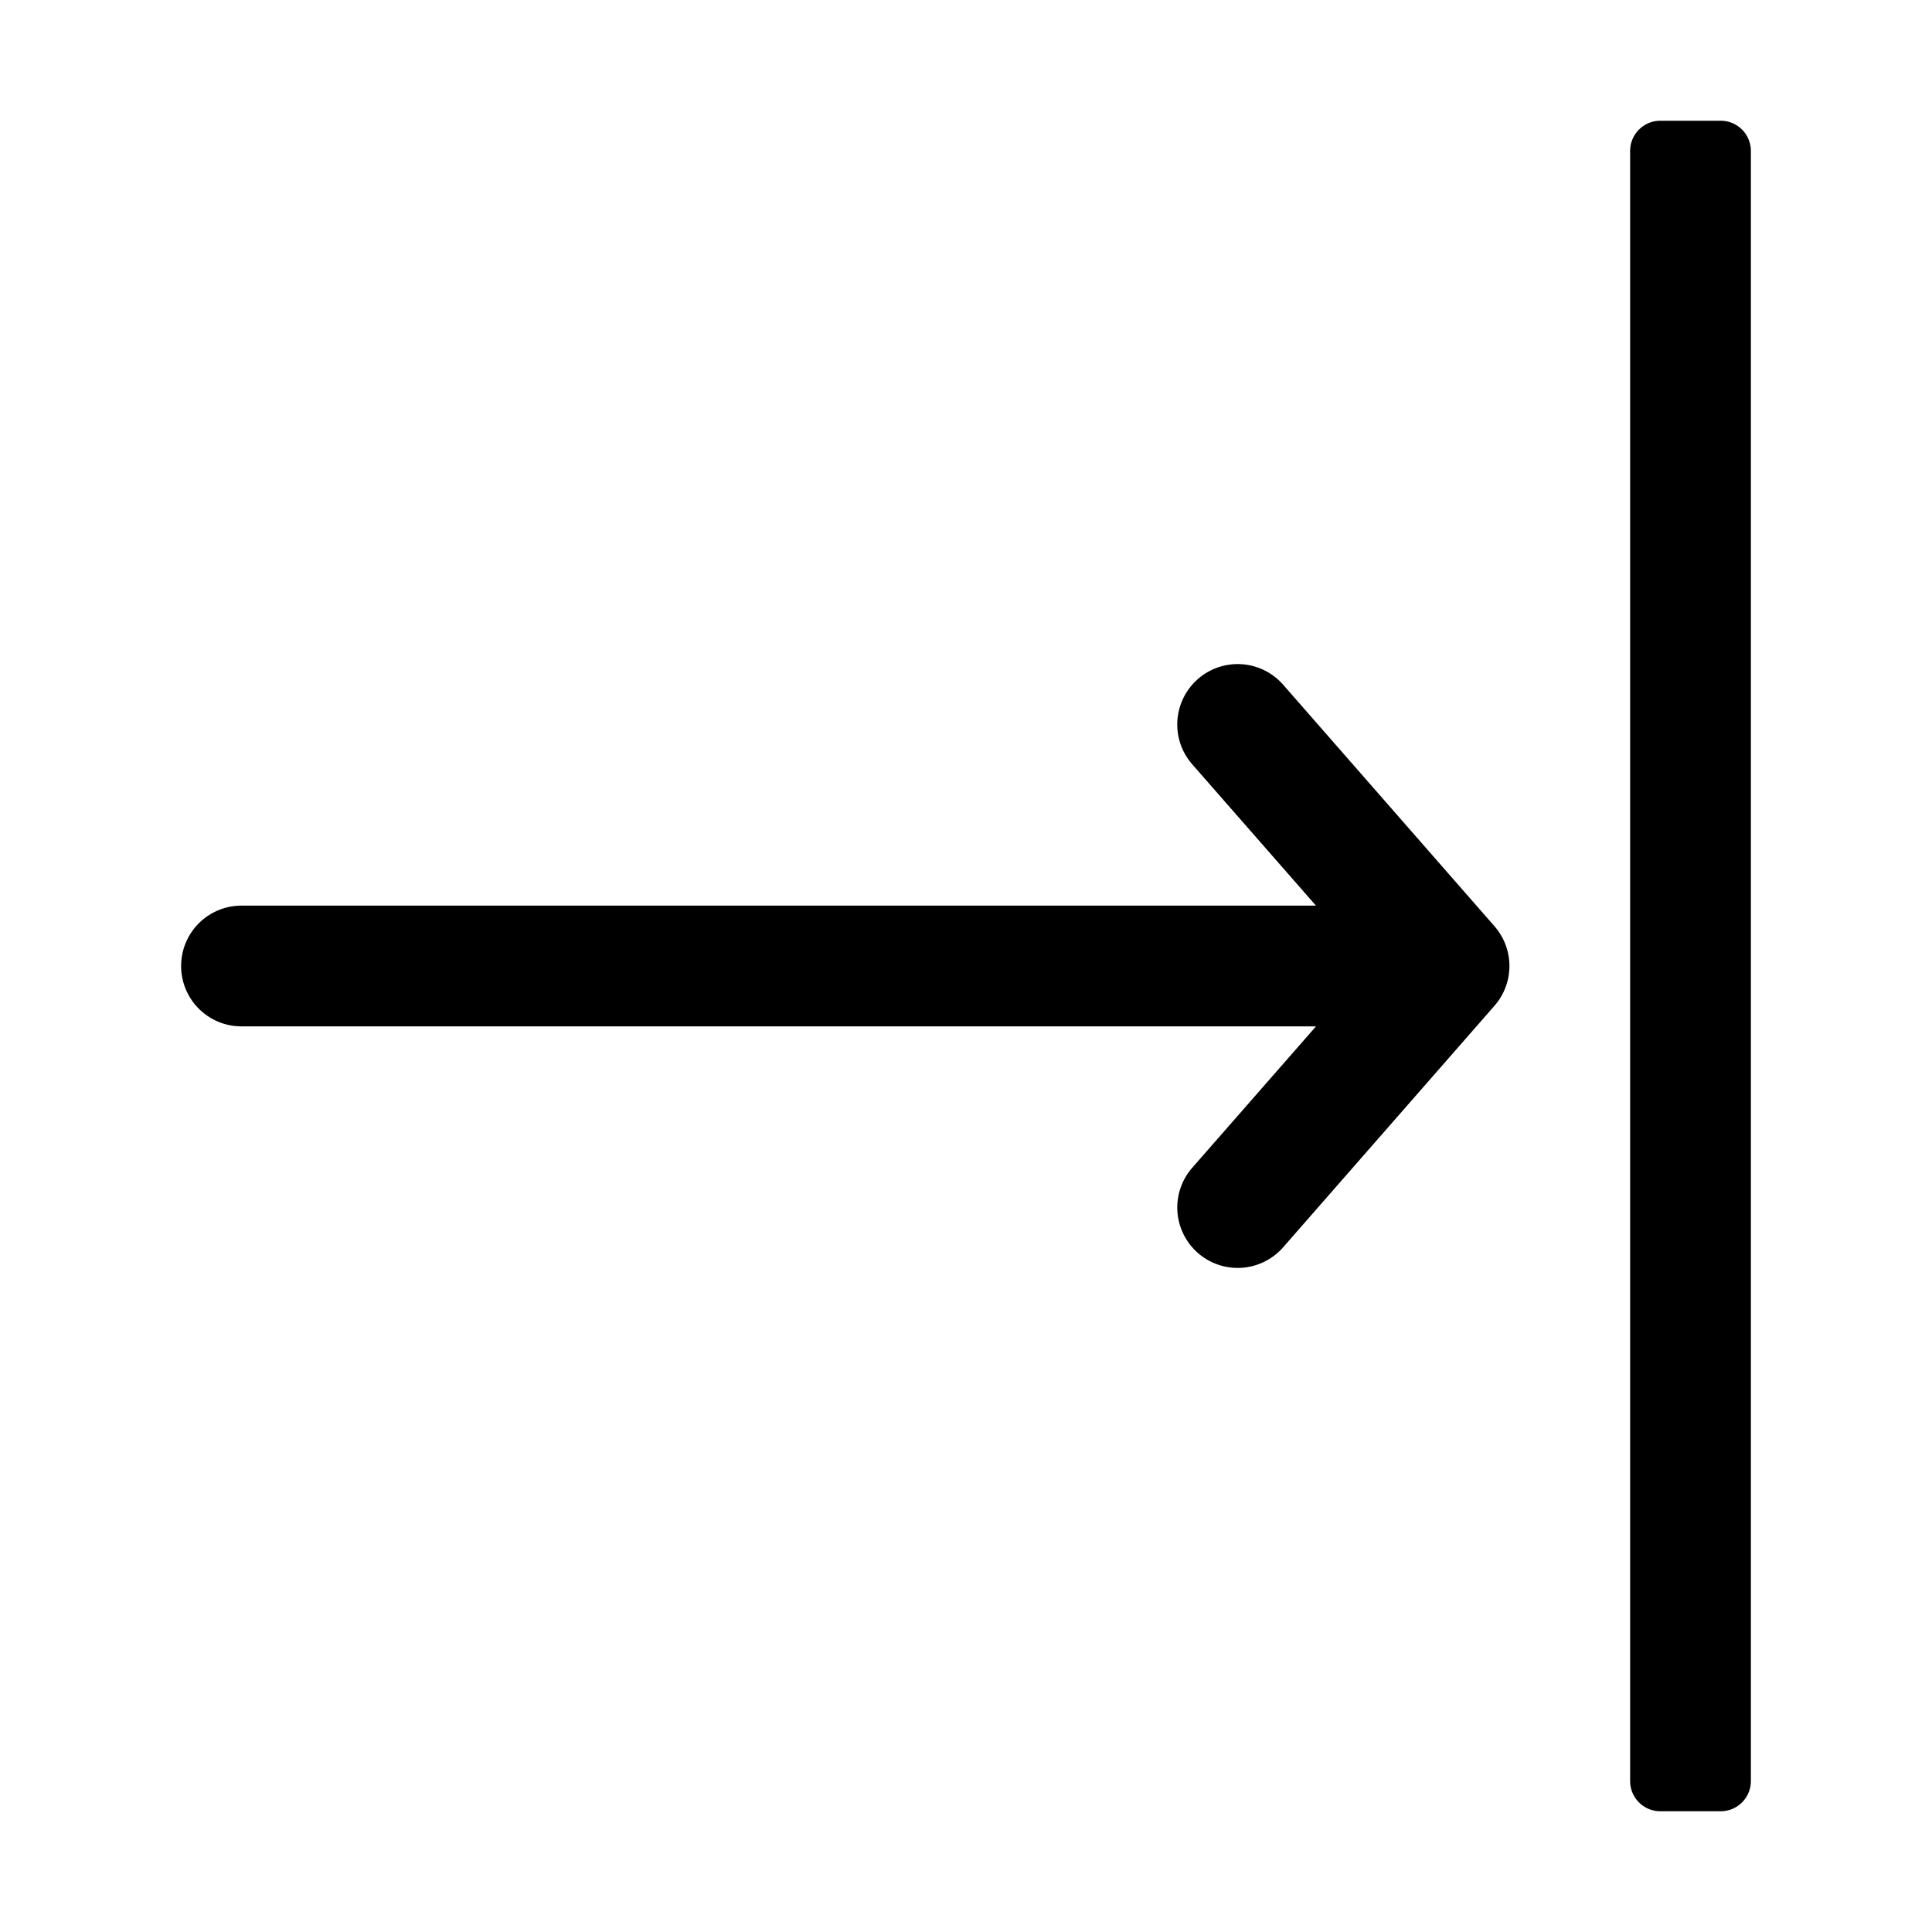 <svg xmlns="http://www.w3.org/2000/svg" width="32" height="32" viewBox="0 0 32 32">
  <path d="M28.5 30a.5.5 0 00.5-.5v-27a.5.5 0 00-.5-.5h-1a.5.5 0 00-.5.5v27a.5.5 0 00.5.5h1z"/>
  <path fill-rule="evenodd" d="M24.753 15.341a1 1 0 010 1.318l-3.5 4a1 1 0 11-1.506-1.317L21.797 17H4a1 1 0 110-2h17.796l-2.049-2.341a1 1 0 011.506-1.318l3.5 4z" clip-rule="evenodd"/>
</svg>

